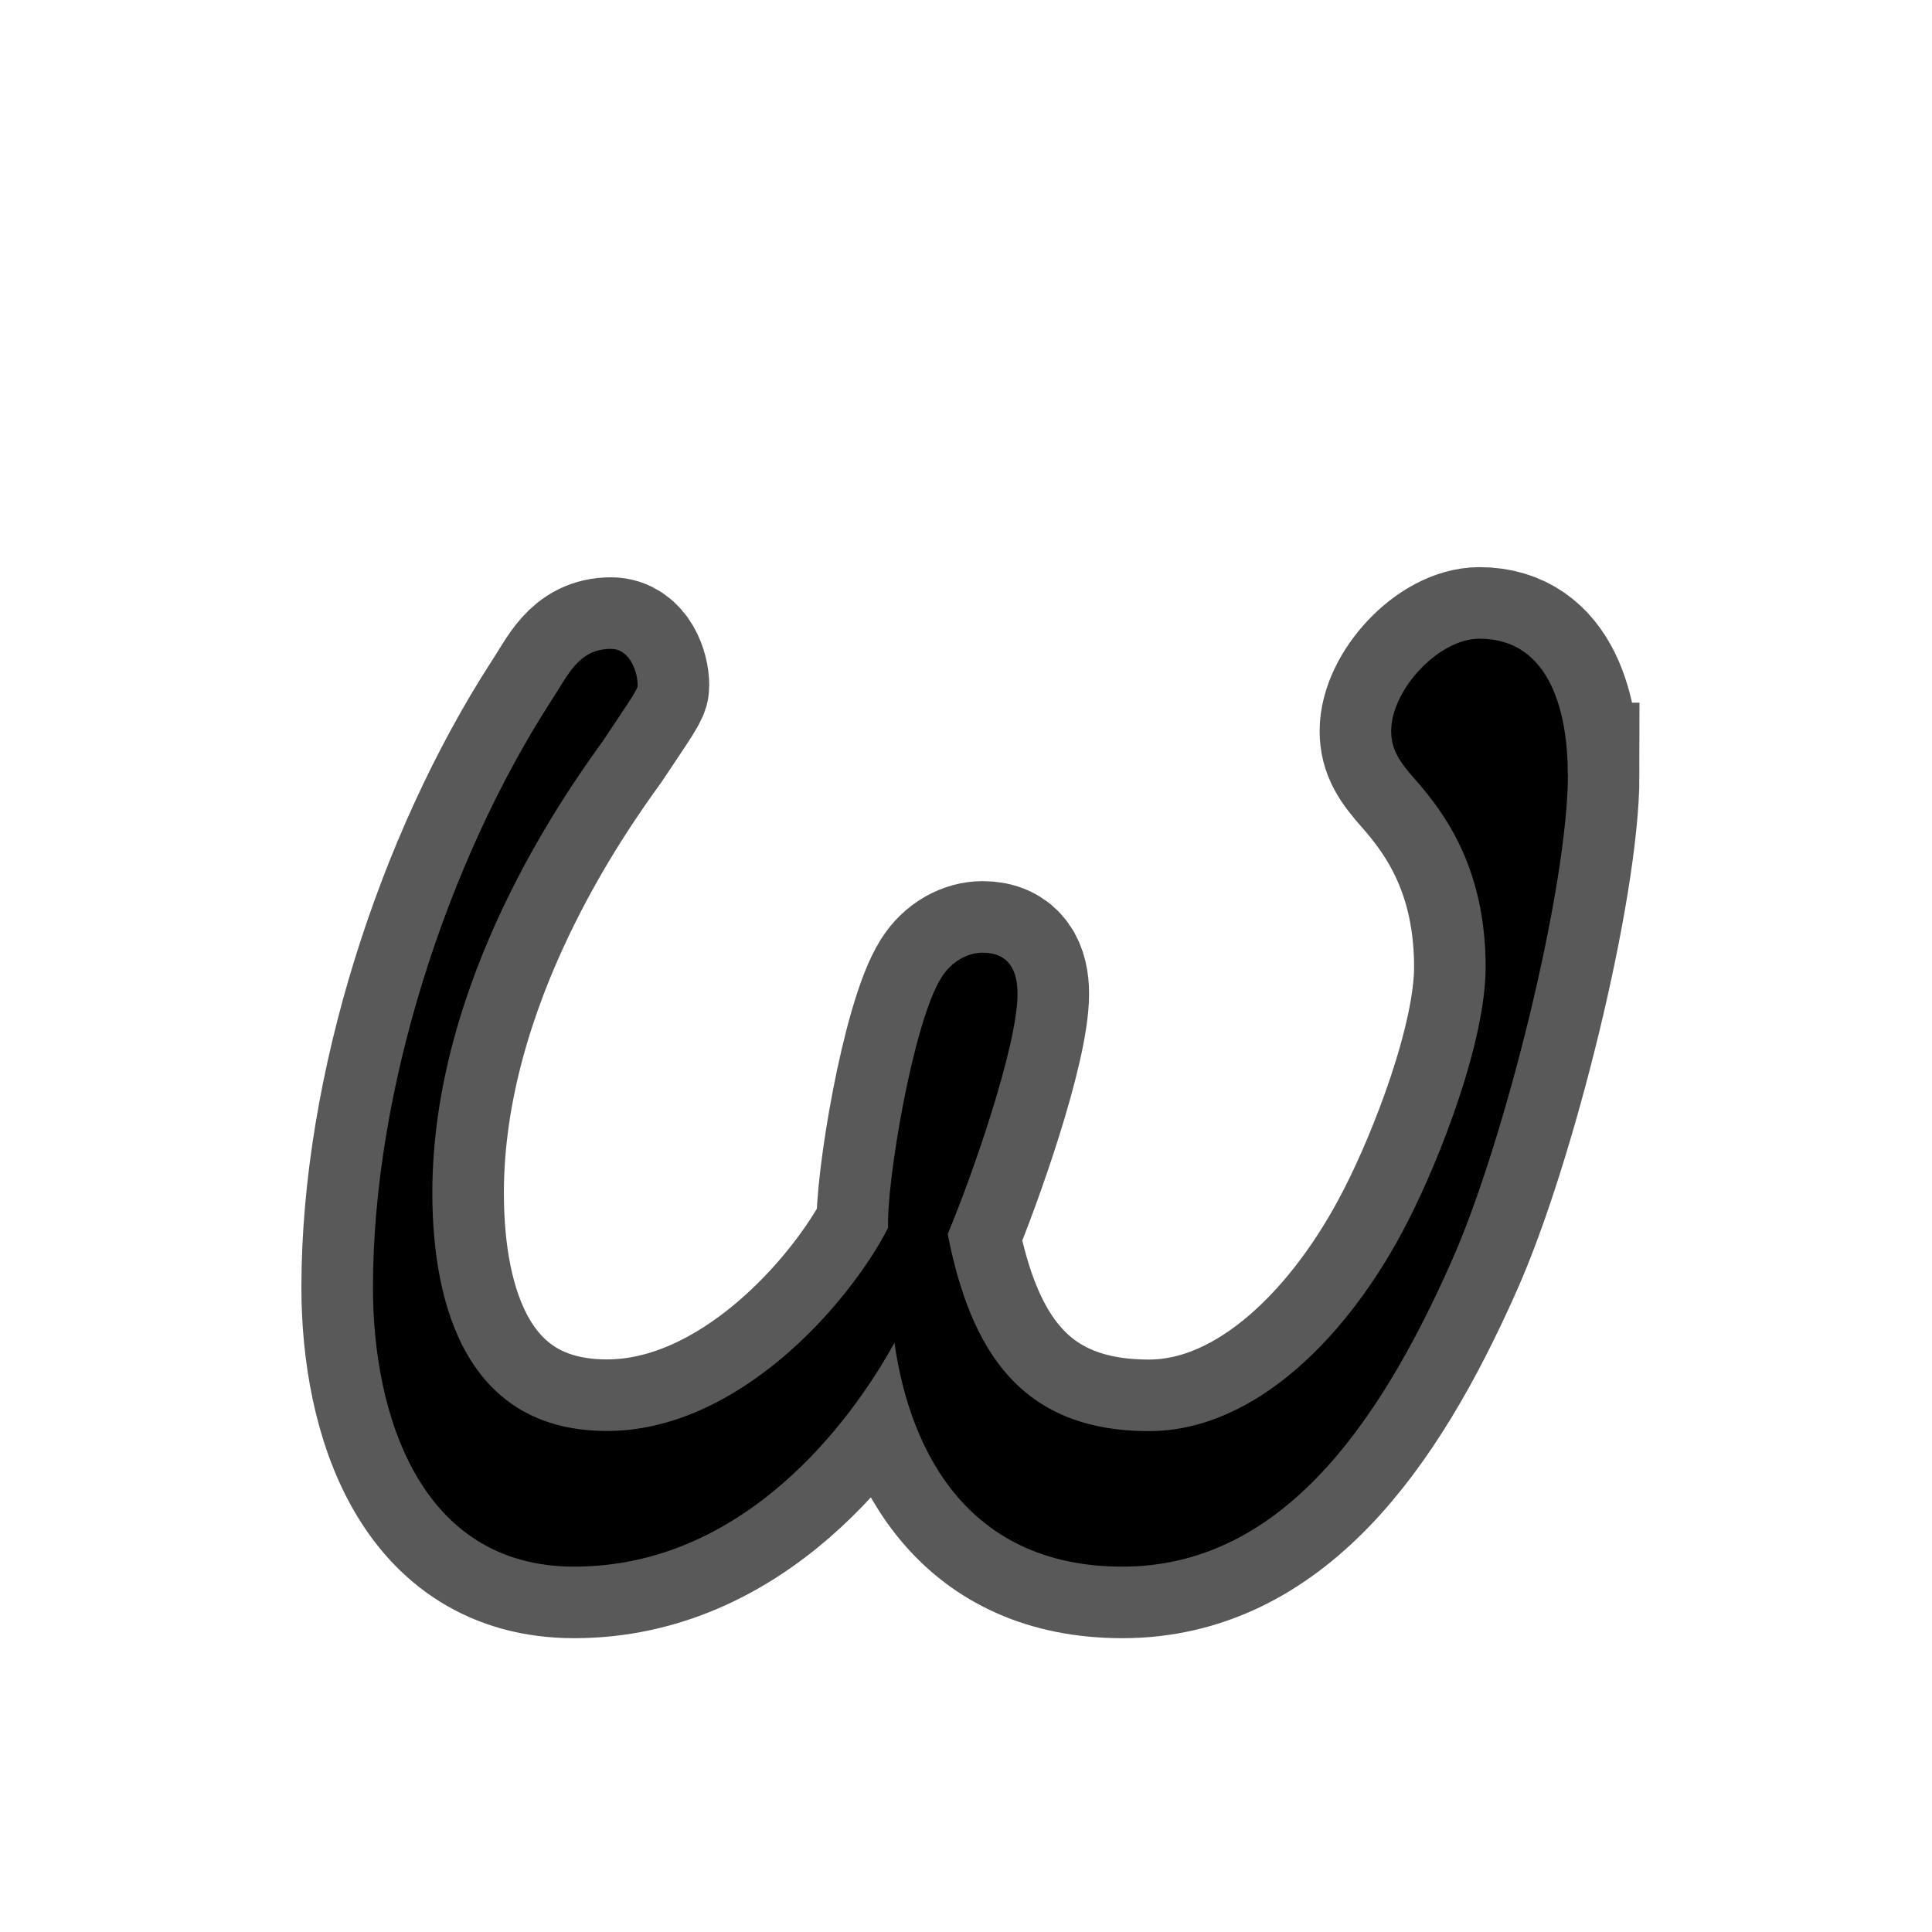<?xml version="1.0" encoding="UTF-8" standalone="no"?>
<!-- This file was generated by dvisvgm 2.1.3 -->

<svg
   xmlns:dc="http://purl.org/dc/elements/1.1/"
   xmlns:cc="http://creativecommons.org/ns#"
   xmlns:rdf="http://www.w3.org/1999/02/22-rdf-syntax-ns#"
   xmlns:svg="http://www.w3.org/2000/svg"
   xmlns="http://www.w3.org/2000/svg"
   xmlns:sodipodi="http://sodipodi.sourceforge.net/DTD/sodipodi-0.dtd"
   xmlns:inkscape="http://www.inkscape.org/namespaces/inkscape"
   height="20"
   version="1.1"
   viewBox="40 66.55 13.5 13.5"
   width="20"
   id="svg2690"
   sodipodi:docname="omega.svg"
   inkscape:version="0.92.3 (2405546, 2018-03-11)">
  <sodipodi:namedview
     pagecolor="#ffffff"
     bordercolor="#666666"
     borderopacity="1"
     objecttolerance="10"
     gridtolerance="10"
     guidetolerance="10"
     inkscape:pageopacity="0"
     inkscape:pageshadow="2"
     inkscape:window-width="1920"
     inkscape:window-height="1130"
     id="namedview2692"
     showgrid="false"
     units="px"
     inkscape:zoom="28.65543"
     inkscape:cx="6.1745599"
     inkscape:cy="4.1178932"
     inkscape:window-x="0"
     inkscape:window-y="0"
     inkscape:window-maximized="1"
     inkscape:current-layer="svg2690" />
  <defs
     id="defs2685" />
  <g
     id="page1"
     transform="translate(2.434,4.627)">
    <path
       d="m 48.521,67.333 c 0,-0.416 -0.115,-0.947 -0.617,-0.947 -0.287,0 -0.617,0.359 -0.617,0.645 0,0.129 0.057,0.215 0.172,0.344 0.215,0.244 0.488,0.631 0.488,1.306 0,0.516 -0.316,1.334 -0.545,1.779 -0.402,0.789 -1.062,1.463 -1.808,1.463 -0.904,0 -1.248,-0.574 -1.406,-1.377 0.158,-0.373 0.488,-1.306 0.488,-1.679 0,-0.158 -0.057,-0.287 -0.244,-0.287 -0.1,0 -0.215,0.057 -0.287,0.172 -0.201,0.316 -0.387,1.449 -0.373,1.75 -0.273,0.531 -1.047,1.42 -1.965,1.42 -0.961,0 -1.22,-0.846 -1.22,-1.664 0,-1.492 0.932,-2.797 1.191,-3.156 0.143,-0.215 0.244,-0.359 0.244,-0.387 0,-0.1 -0.057,-0.258 -0.186,-0.258 -0.23,0 -0.301,0.186 -0.416,0.359 -0.732,1.133 -1.248,2.726 -1.248,4.103 0,0.889 0.33,1.951 1.406,1.951 1.191,0 1.937,-1.018 2.238,-1.564 0.115,0.803 0.545,1.564 1.593,1.564 1.09,0 1.779,-0.961 2.295,-2.123 0.373,-0.832 0.818,-2.625 0.818,-3.414 z"
       style="opacity:1;fill:#000000;fill-opacity:1;stroke:#000000;stroke-miterlimit:4;stroke-dasharray:none;stroke-opacity:0.65"
       id="path2687"
       inkscape:connector-curvature="0" />
  </g>
</svg>
